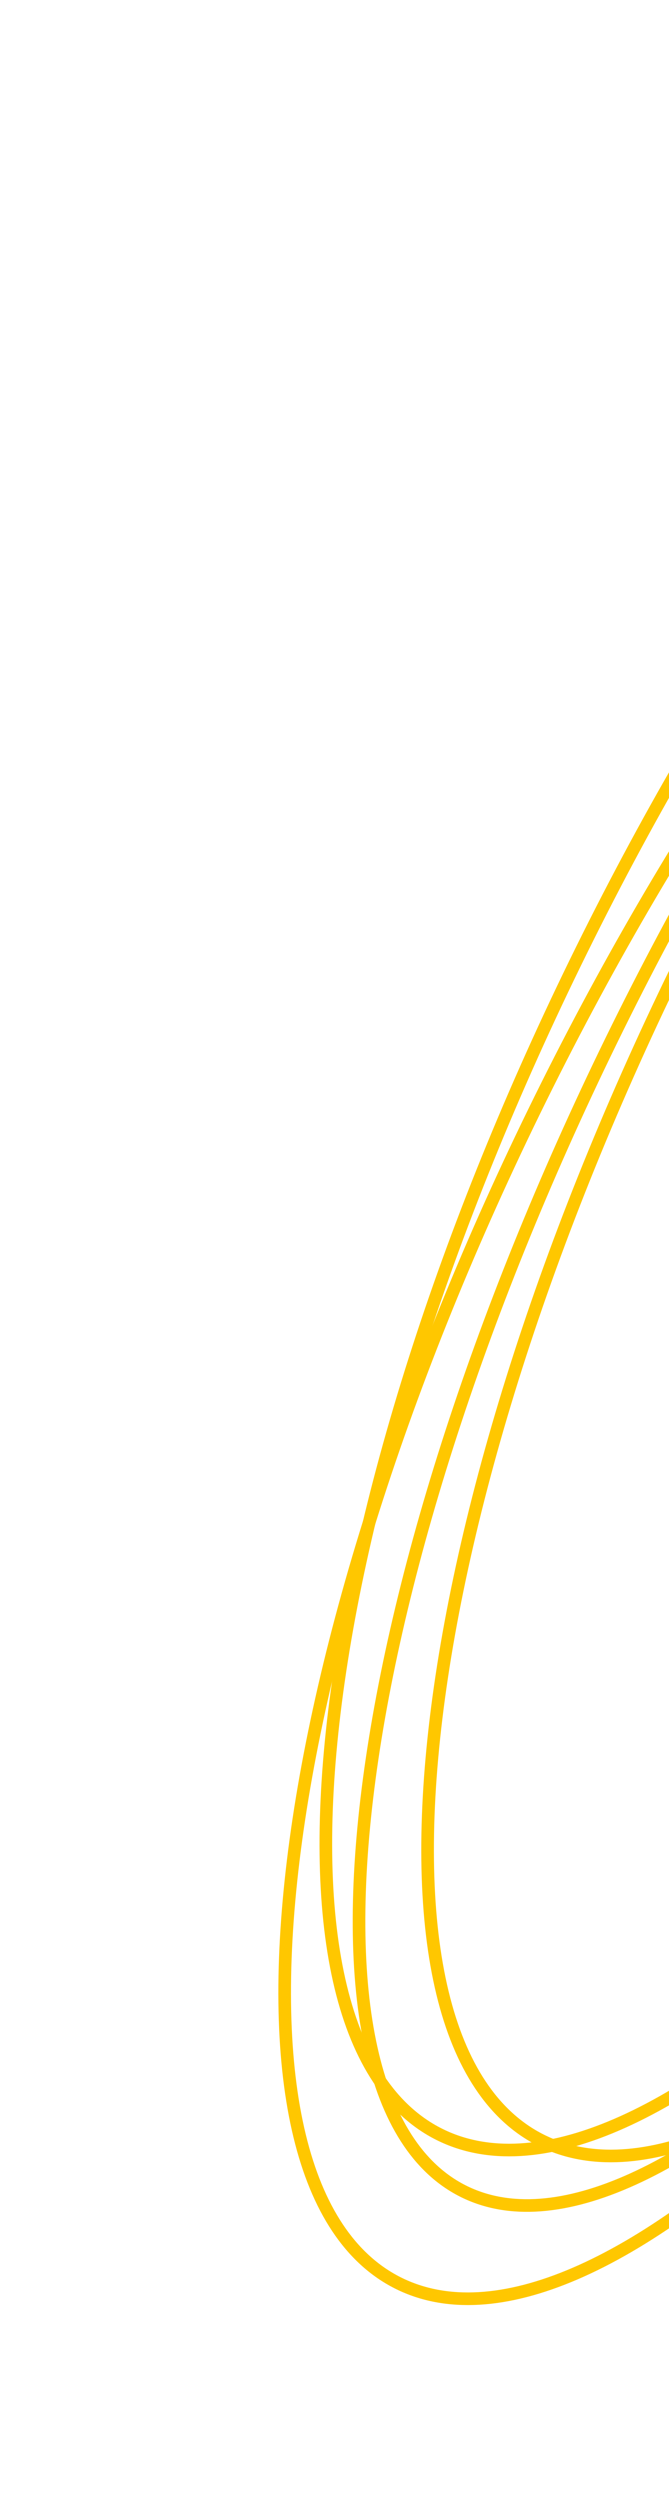 <svg width="106" height="396" viewBox="0 0 106 396" fill="none" xmlns="http://www.w3.org/2000/svg">
<path d="M232.638 28.283C239.854 31.886 244.734 39.645 247.233 50.897C249.729 62.139 249.806 76.709 247.549 93.637C243.037 127.483 229.224 170.528 207.154 214.725C185.083 258.921 158.972 295.825 134.626 319.767C122.45 331.742 110.757 340.434 100.27 345.192C89.774 349.955 80.64 350.715 73.424 347.112C66.208 343.509 61.328 335.75 58.829 324.498C56.333 313.256 56.256 298.686 58.513 281.758C63.025 247.912 76.838 204.867 98.908 160.67C120.979 116.474 147.09 79.57 171.435 55.628C183.612 43.653 195.305 34.961 205.792 30.203C216.287 25.44 225.422 24.68 232.638 28.283Z" stroke="#FFC700" stroke-width="2"/>
<path d="M224.212 39.039C231.836 42.846 237.058 50.862 239.845 62.374C242.63 73.88 242.943 88.74 240.857 105.965C236.687 140.407 222.957 184.082 200.626 228.799C178.296 273.516 151.632 310.732 126.604 334.758C114.088 346.775 102.021 355.452 91.15 360.139C80.272 364.828 70.727 365.469 63.104 361.662C55.48 357.855 50.258 349.84 47.471 338.327C44.686 326.821 44.373 311.962 46.459 294.736C50.629 260.294 64.359 216.62 86.69 171.902C109.02 127.185 135.684 89.969 160.712 65.943C173.228 53.926 185.295 45.249 196.167 40.562C207.044 35.873 216.589 35.232 224.212 39.039Z" stroke="#FFC700" stroke-width="2"/>
<path d="M230.734 15.481C238.358 19.288 243.58 27.304 246.367 38.816C249.152 50.322 249.465 65.182 247.379 82.407C243.209 116.849 229.479 160.524 207.148 205.241C184.818 249.959 158.154 287.174 133.126 311.201C120.61 323.217 108.543 331.895 97.671 336.581C86.794 341.27 77.249 341.911 69.626 338.105C62.002 334.298 56.78 326.282 53.993 314.77C51.208 303.263 50.895 288.404 52.981 271.178C57.151 236.737 70.881 193.062 93.212 148.345C115.542 103.627 142.206 66.412 167.234 42.385C179.75 30.369 191.817 21.691 202.688 17.005C213.566 12.316 223.111 11.674 230.734 15.481Z" stroke="#FFC700" stroke-width="2"/>
<path d="M246.857 16.422C254.48 20.228 259.702 28.244 262.489 39.756C265.274 51.263 265.587 66.122 263.502 83.348C259.331 117.789 245.601 161.464 223.271 206.181C200.94 250.899 174.276 288.114 149.249 312.141C136.732 324.157 124.666 332.835 113.794 337.521C102.917 342.21 93.372 342.852 85.748 339.045C78.125 335.238 72.903 327.222 70.116 315.71C67.331 304.204 67.018 289.344 69.104 272.119C73.274 237.677 87.004 194.002 109.334 149.285C131.665 104.567 158.329 67.352 183.356 43.325C195.873 31.309 207.94 22.631 218.811 17.945C229.688 13.256 239.233 12.615 246.857 16.422Z" stroke="#FFC700" stroke-width="2"/>
</svg>

